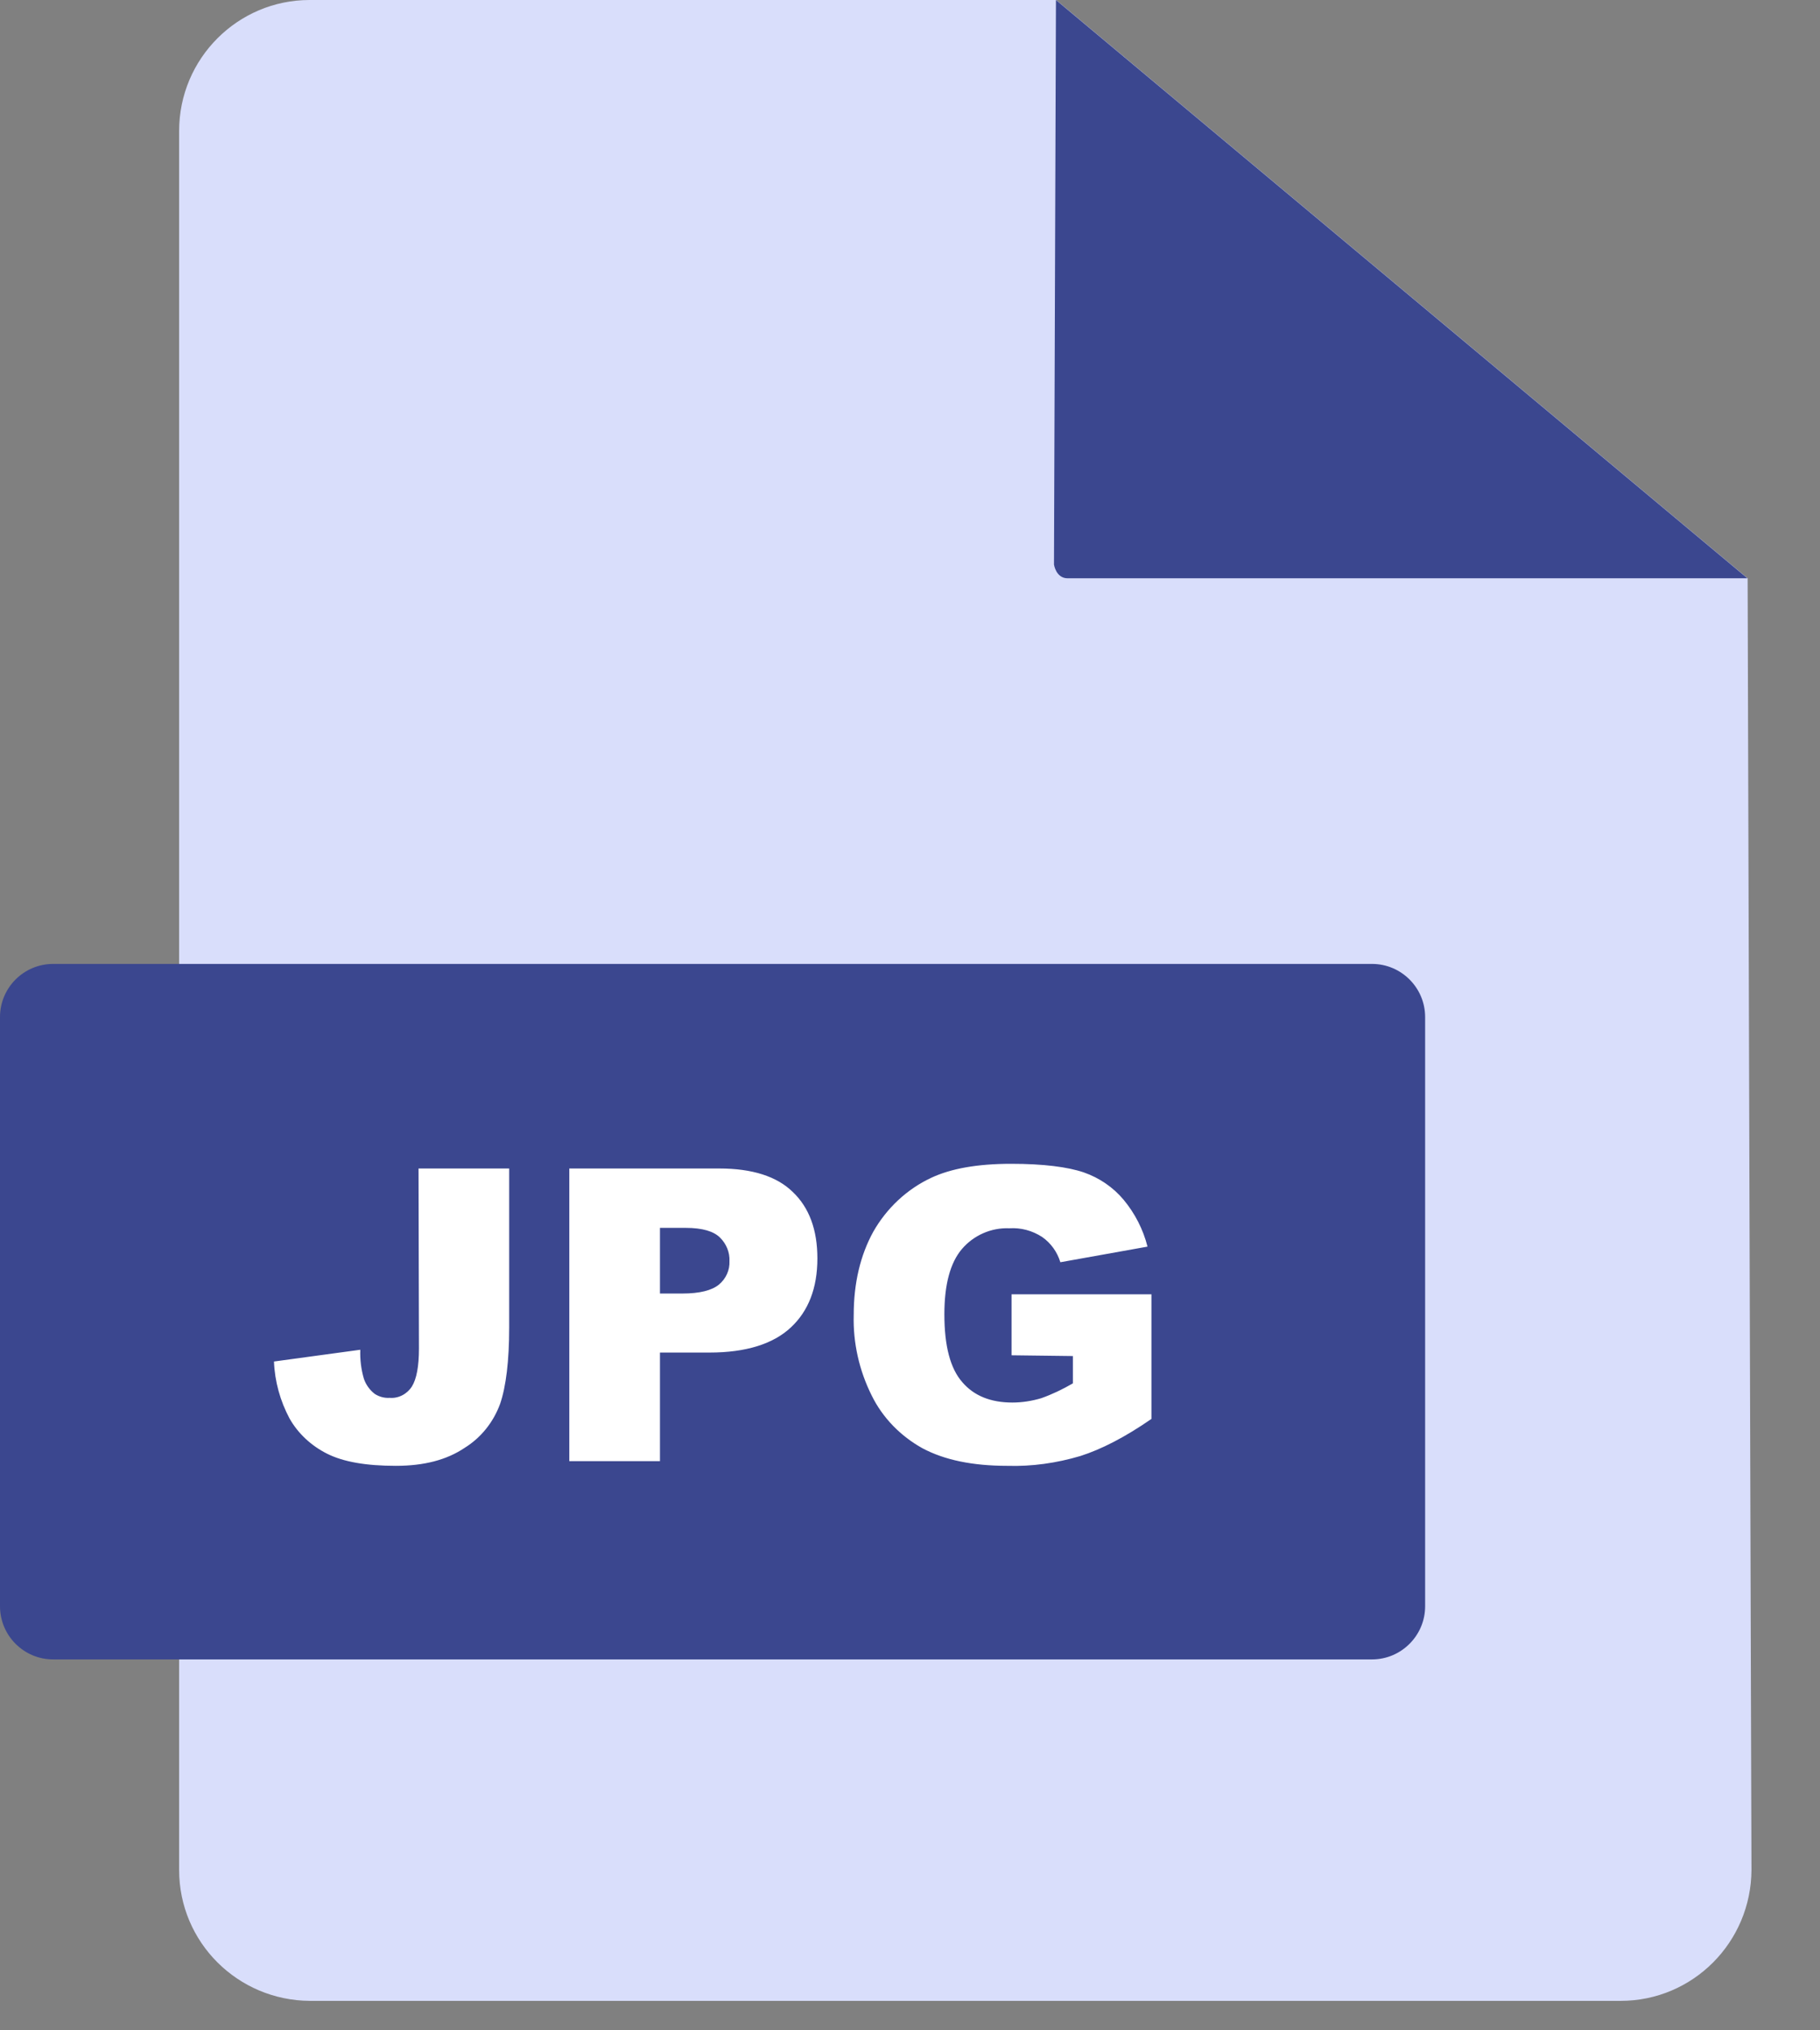 <svg width="26" height="29" viewBox="0 0 26 29" fill="none" xmlns="http://www.w3.org/2000/svg">
<rect x="0" y="0" width="26" height="29" fill="#808080" stroke="none"/>
<path d="M15.088 0H4.423C3.396 0 2.559 0.837 2.559 1.87V26.71C2.559 27.742 3.396 28.574 4.428 28.579H23.152C24.184 28.579 25.016 27.742 25.021 26.71L24.966 8.26L15.088 0Z" fill="#D9DEFB"/>
<path d="M15.085 0L15.057 8.064C15.057 8.064 15.085 8.26 15.252 8.26H24.963L15.085 0ZM0.759 13.768H19.6C20.018 13.768 20.359 14.108 20.359 14.527V22.943C20.359 23.361 20.018 23.702 19.6 23.702H0.759C0.34 23.702 0 23.361 0 22.943V14.527C0 14.108 0.34 13.768 0.759 13.768Z" fill="#3B478F"/>
<path d="M5.979 16.69H7.274V18.961C7.274 19.436 7.229 19.804 7.145 20.05C7.05 20.312 6.872 20.535 6.638 20.68C6.381 20.853 6.057 20.937 5.655 20.937C5.231 20.937 4.907 20.881 4.673 20.764C4.45 20.652 4.26 20.479 4.137 20.262C4.003 20.011 3.925 19.732 3.914 19.447L5.147 19.279C5.142 19.419 5.159 19.559 5.198 19.692C5.226 19.776 5.281 19.854 5.354 19.91C5.415 19.949 5.488 19.971 5.566 19.966C5.694 19.977 5.817 19.91 5.884 19.804C5.951 19.698 5.985 19.514 5.985 19.263L5.979 16.69ZM8.128 16.69H10.276C10.745 16.69 11.097 16.802 11.325 17.025C11.56 17.248 11.677 17.566 11.677 17.974C11.677 18.398 11.549 18.727 11.297 18.961C11.046 19.196 10.656 19.319 10.137 19.319H9.428V20.87H8.133V16.69H8.128ZM9.428 18.476H9.746C9.997 18.476 10.17 18.431 10.271 18.348C10.371 18.264 10.427 18.141 10.421 18.013C10.427 17.89 10.377 17.767 10.287 17.678C10.198 17.588 10.036 17.538 9.796 17.538H9.428V18.476ZM14.451 19.358V18.487H16.449V20.267C16.069 20.53 15.729 20.703 15.433 20.797C15.092 20.898 14.741 20.948 14.389 20.937C13.893 20.937 13.491 20.853 13.178 20.686C12.866 20.513 12.609 20.251 12.453 19.933C12.274 19.575 12.185 19.179 12.196 18.783C12.196 18.325 12.291 17.929 12.475 17.594C12.665 17.259 12.955 16.986 13.301 16.824C13.586 16.69 13.965 16.623 14.445 16.623C14.908 16.623 15.254 16.668 15.483 16.746C15.706 16.824 15.902 16.958 16.052 17.137C16.214 17.332 16.331 17.561 16.393 17.806L15.148 18.029C15.104 17.884 15.014 17.756 14.886 17.667C14.746 17.577 14.585 17.533 14.417 17.544C14.161 17.533 13.909 17.644 13.742 17.84C13.575 18.035 13.491 18.348 13.491 18.772C13.491 19.224 13.575 19.547 13.748 19.743C13.915 19.938 14.155 20.033 14.462 20.033C14.601 20.033 14.741 20.011 14.875 19.971C15.031 19.916 15.182 19.843 15.327 19.759V19.369L14.451 19.358Z" fill="white"/>
</svg>
